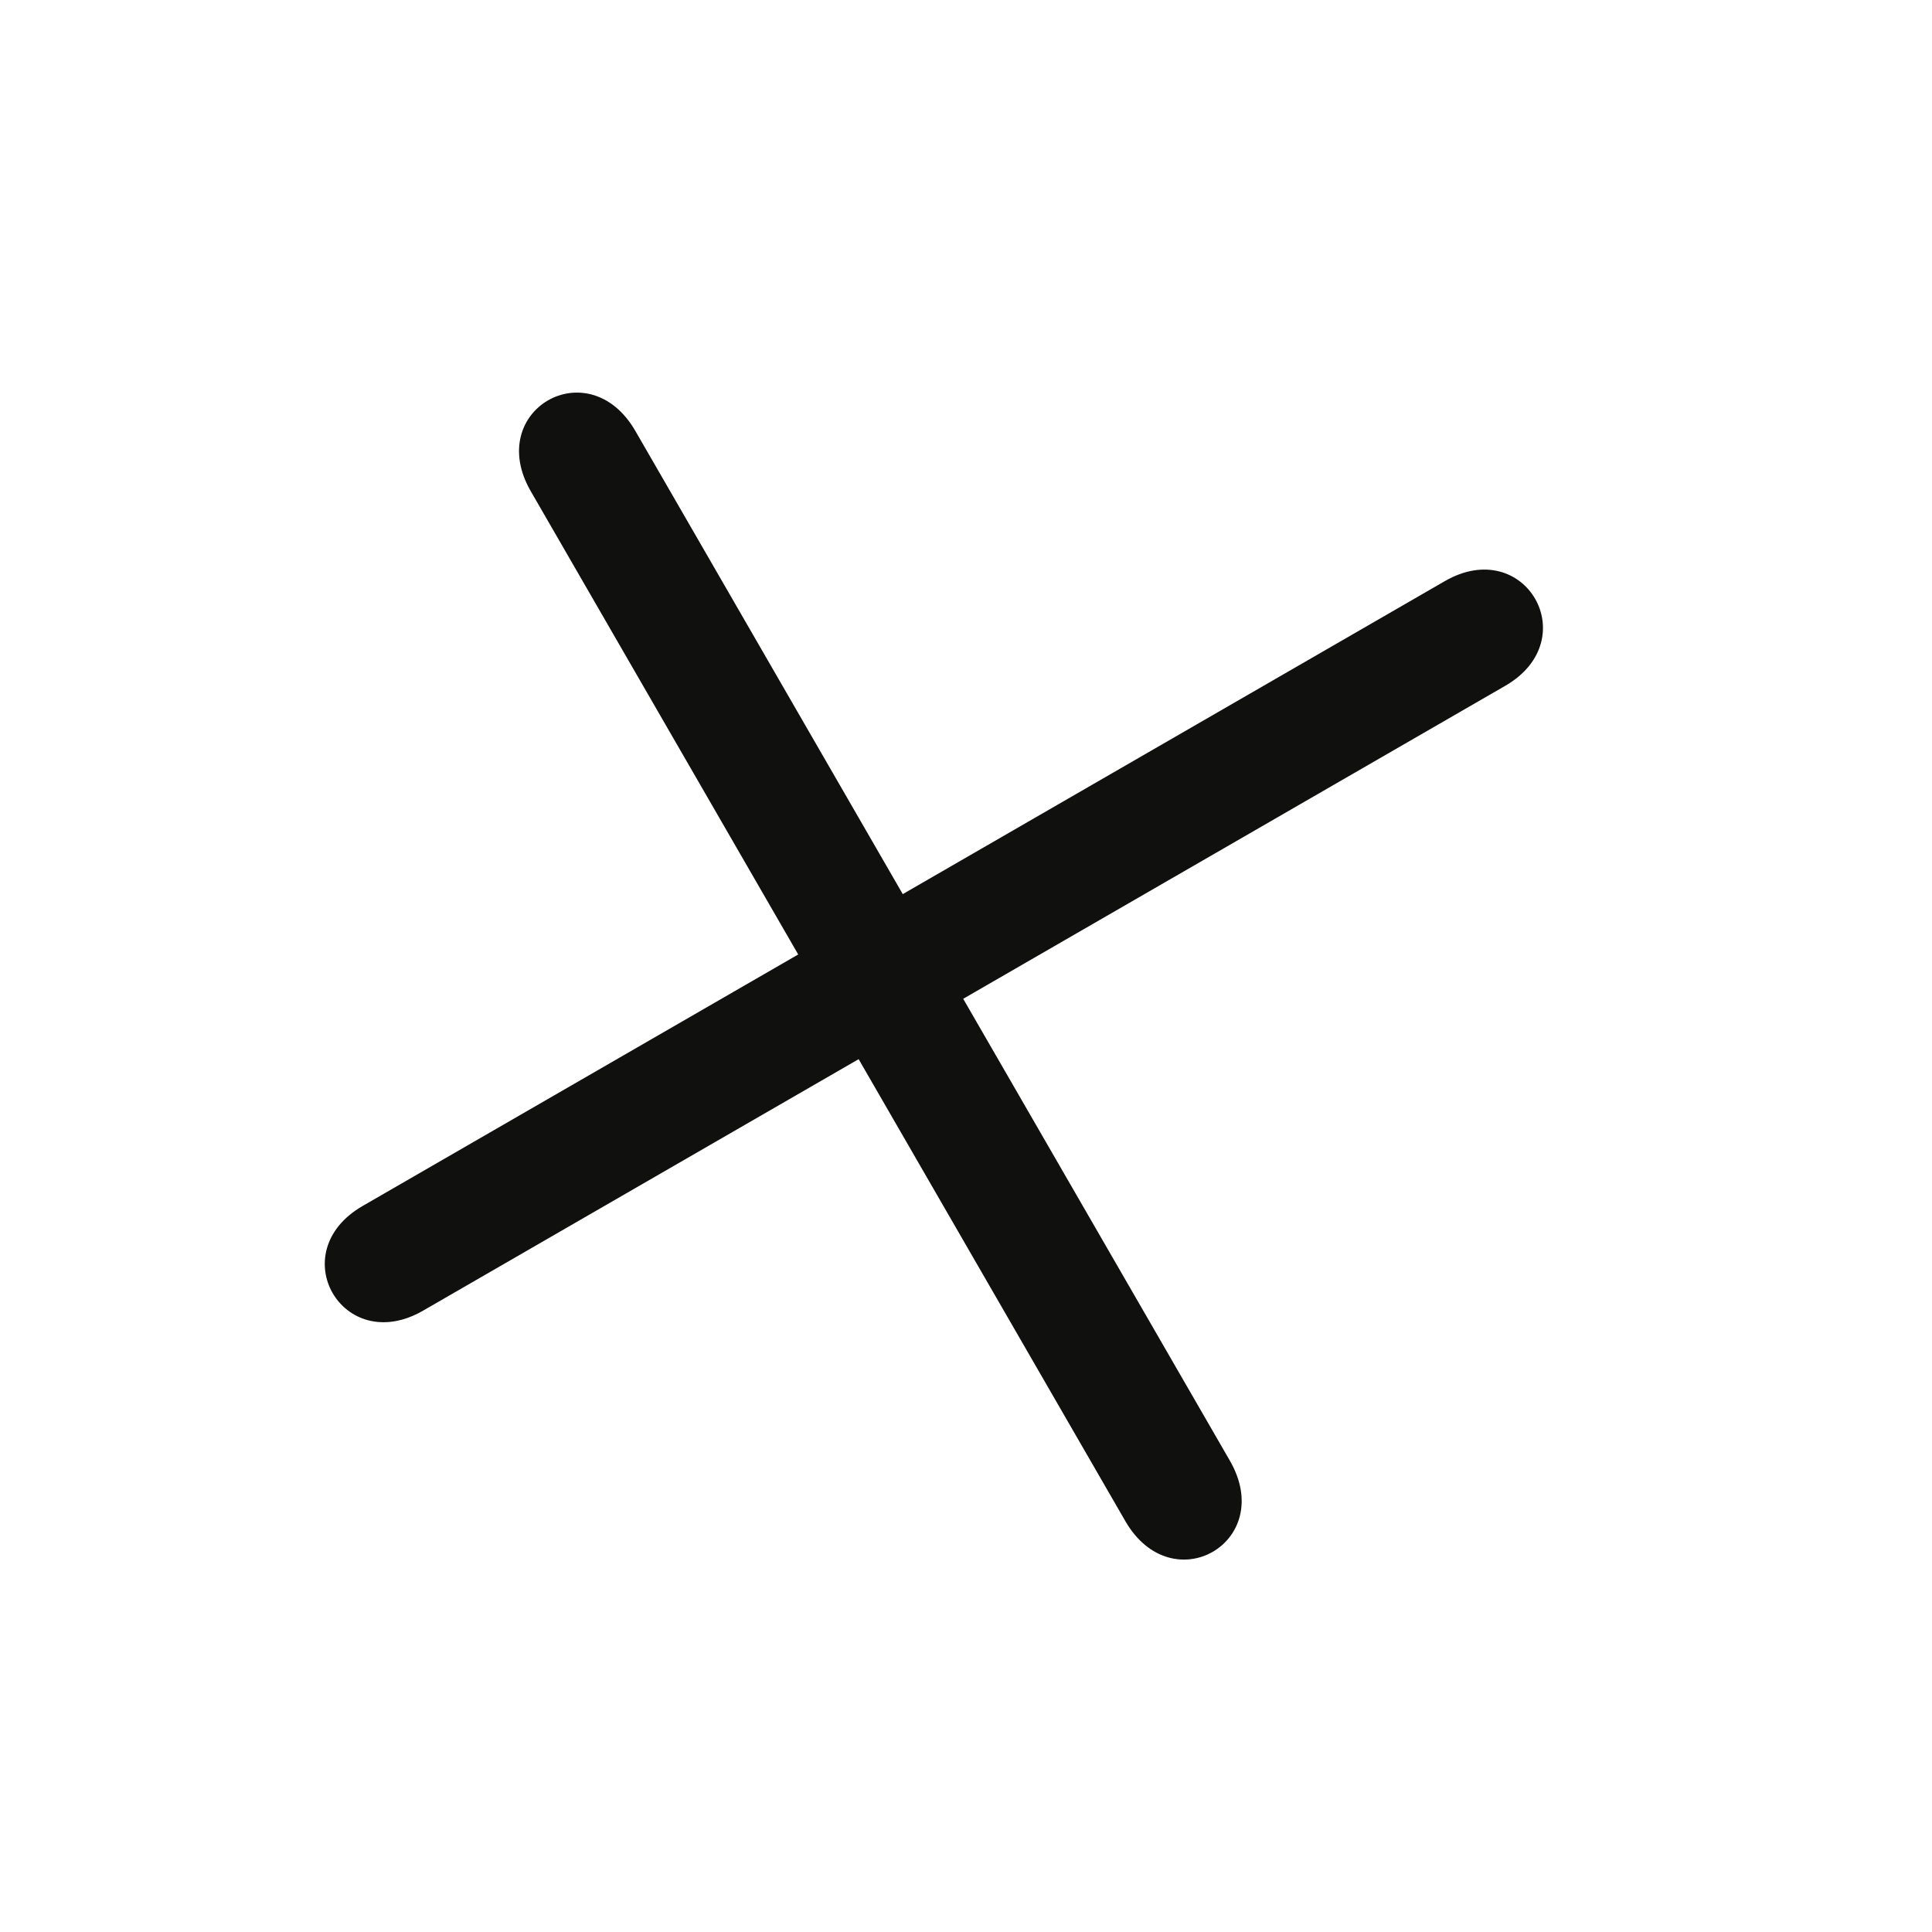 <svg width="26" height="26" viewBox="0 0 26 26" fill="none" xmlns="http://www.w3.org/2000/svg">
<g id="Group 5">
<path id="Path" d="M5.694 17.638L20.256 9.23C21.334 8.608 20.524 7.197 19.443 7.821L4.881 16.229C3.799 16.853 4.613 18.262 5.694 17.638Z" fill="#10100E"/>
<path id="Path_2" d="M16.551 19.657L8.55 5.799C7.921 4.71 6.514 5.522 7.143 6.611L15.144 20.47C15.775 21.563 17.182 20.751 16.551 19.657Z" fill="#10100E"/>
</g>
</svg>
